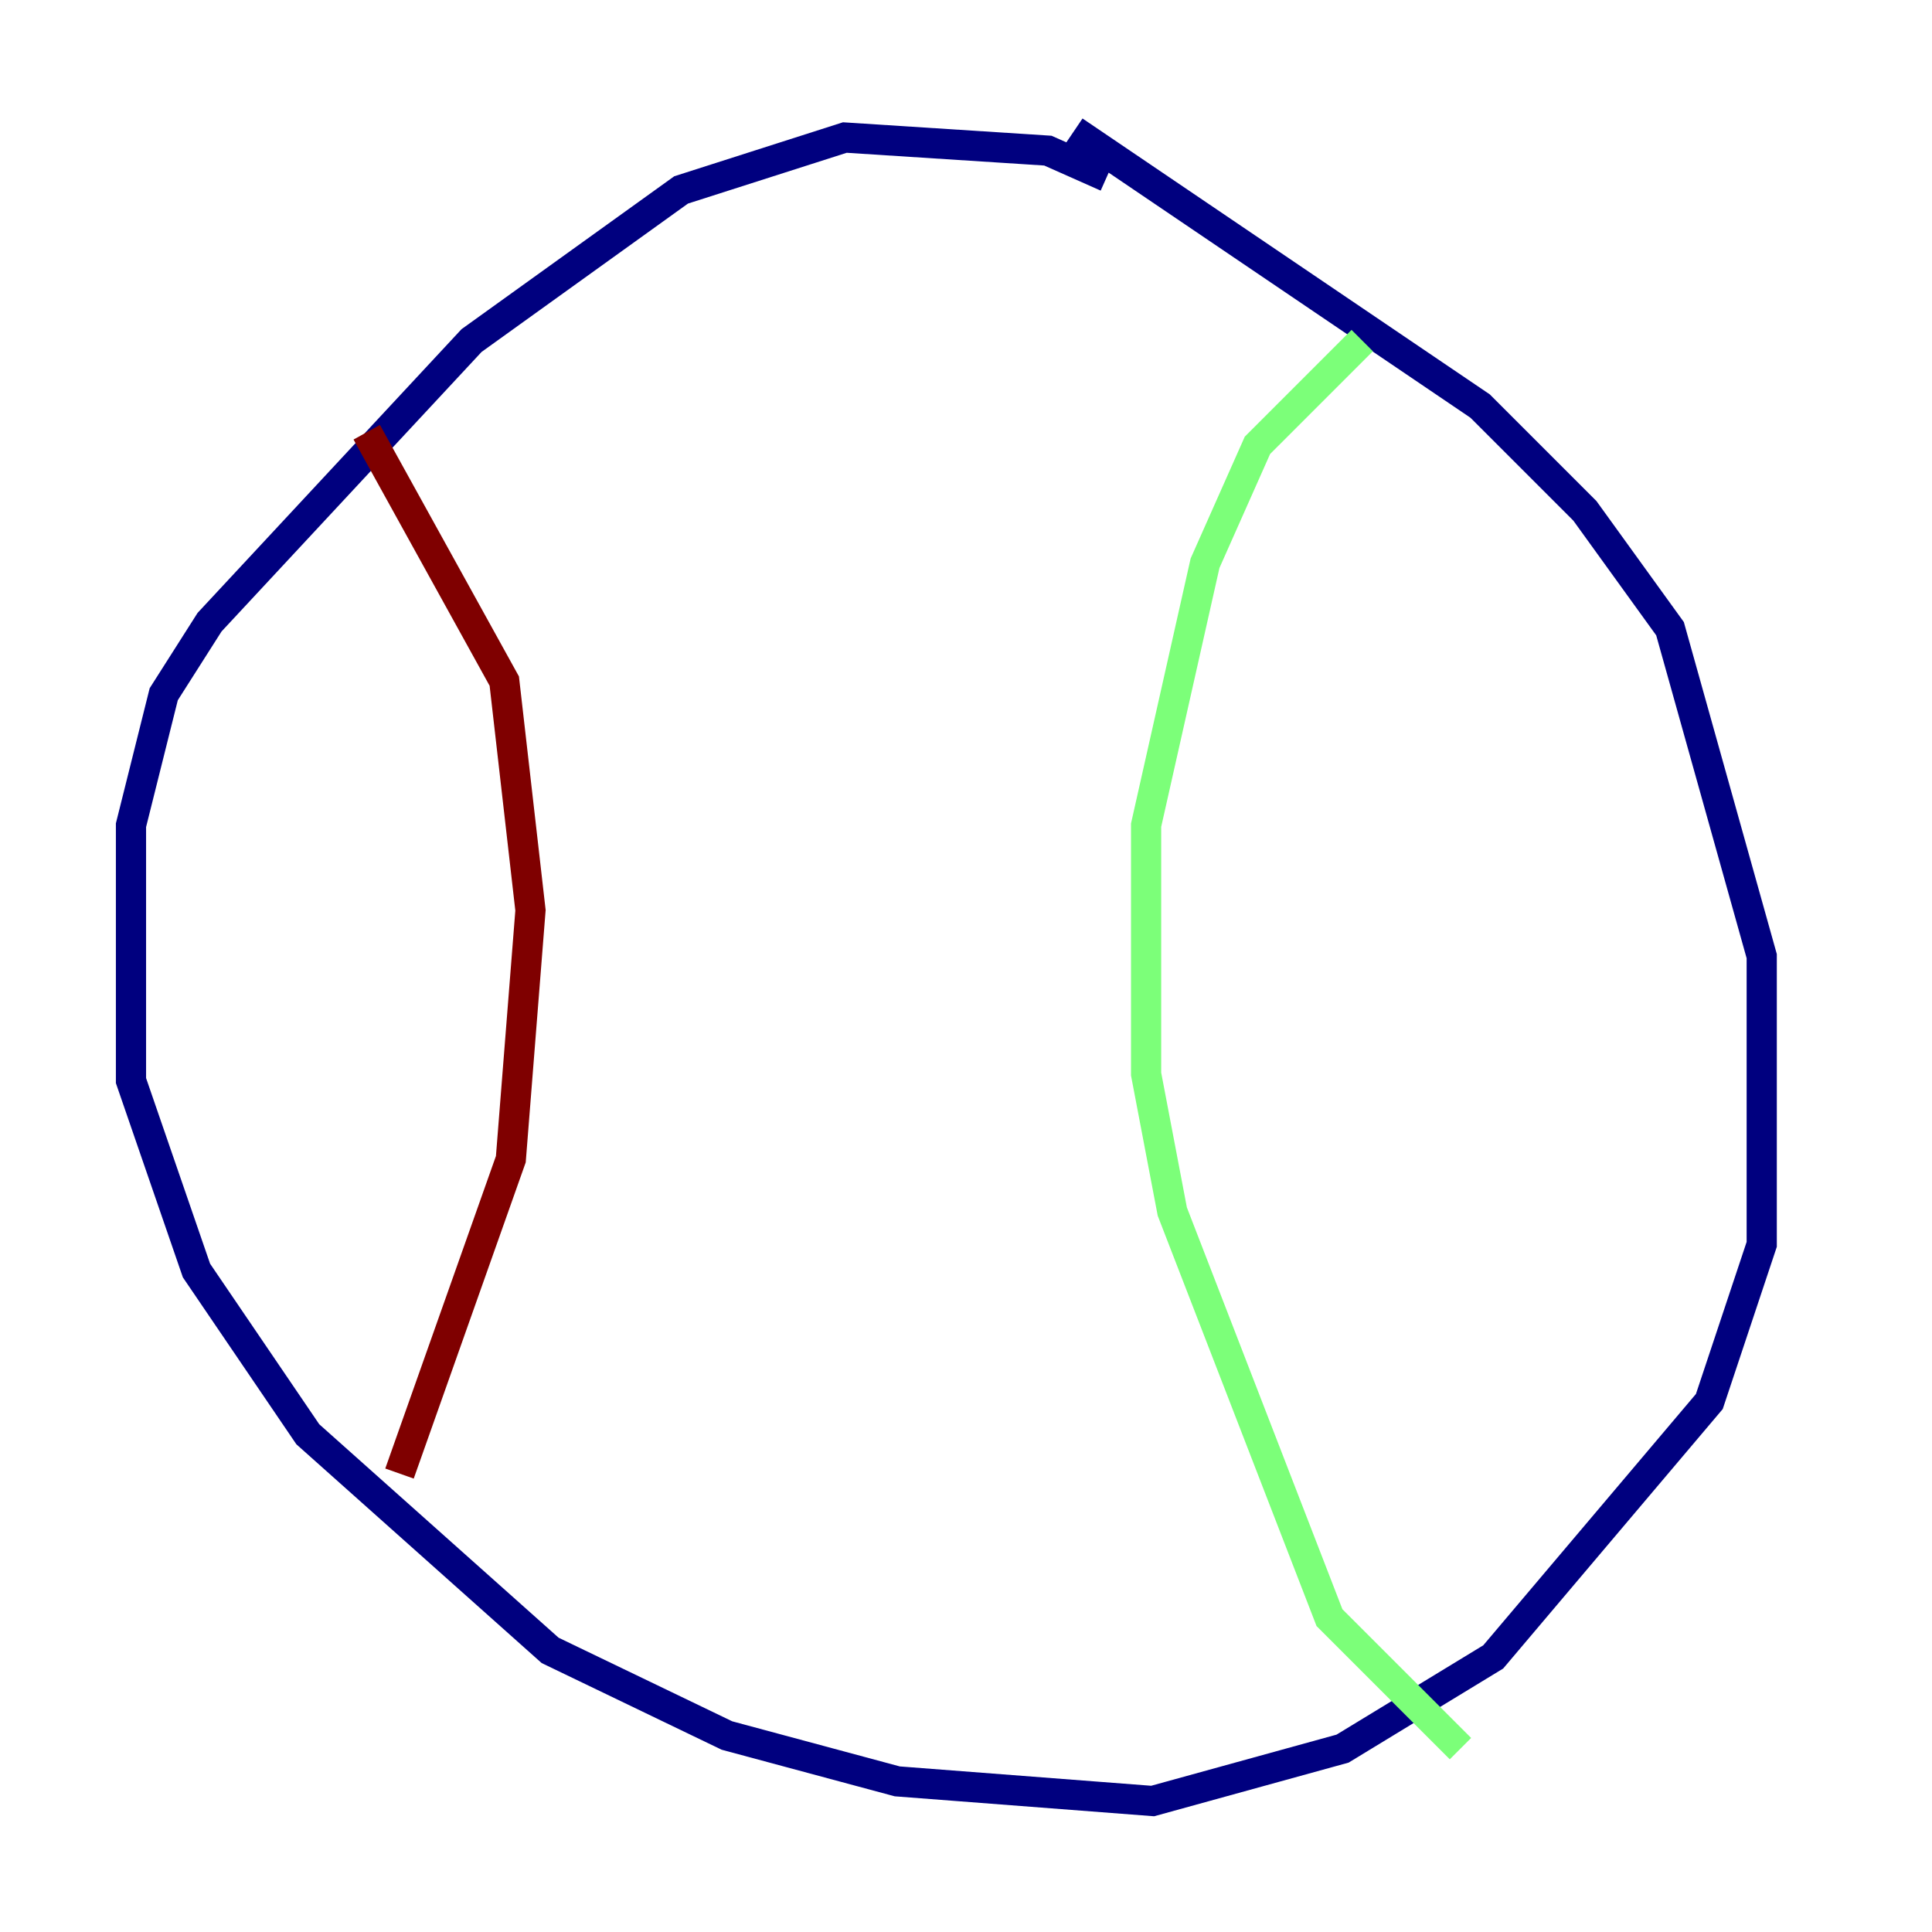 <?xml version="1.0" encoding="utf-8" ?>
<svg baseProfile="tiny" height="128" version="1.2" viewBox="0,0,128,128" width="128" xmlns="http://www.w3.org/2000/svg" xmlns:ev="http://www.w3.org/2001/xml-events" xmlns:xlink="http://www.w3.org/1999/xlink"><defs /><polyline fill="none" points="73.329,11.715 69.424,9.98 55.973,9.112 45.125,12.583 31.241,22.563 13.885,41.22 10.848,45.993 8.678,54.671 8.678,71.593 13.017,84.176 20.393,95.024 36.447,109.342 48.163,114.983 59.444,118.02 76.366,119.322 88.949,115.851 98.929,109.776 113.248,92.854 116.719,82.441 116.719,63.349 110.644,41.654 105.003,33.844 98.061,26.902 71.159,8.678" stroke="#00007f" stroke-width="2" /><polyline fill="none" points="90.251,22.563 83.308,29.505 79.837,37.315 75.932,54.671 75.932,71.159 77.668,80.271 88.081,107.173 96.759,115.851" stroke="#7cff79" stroke-width="2" /><polyline fill="none" points="24.298,28.637 33.41,45.125 35.146,60.312 33.844,76.8 26.468,97.627" stroke="#7f0000" stroke-width="2" /></svg>